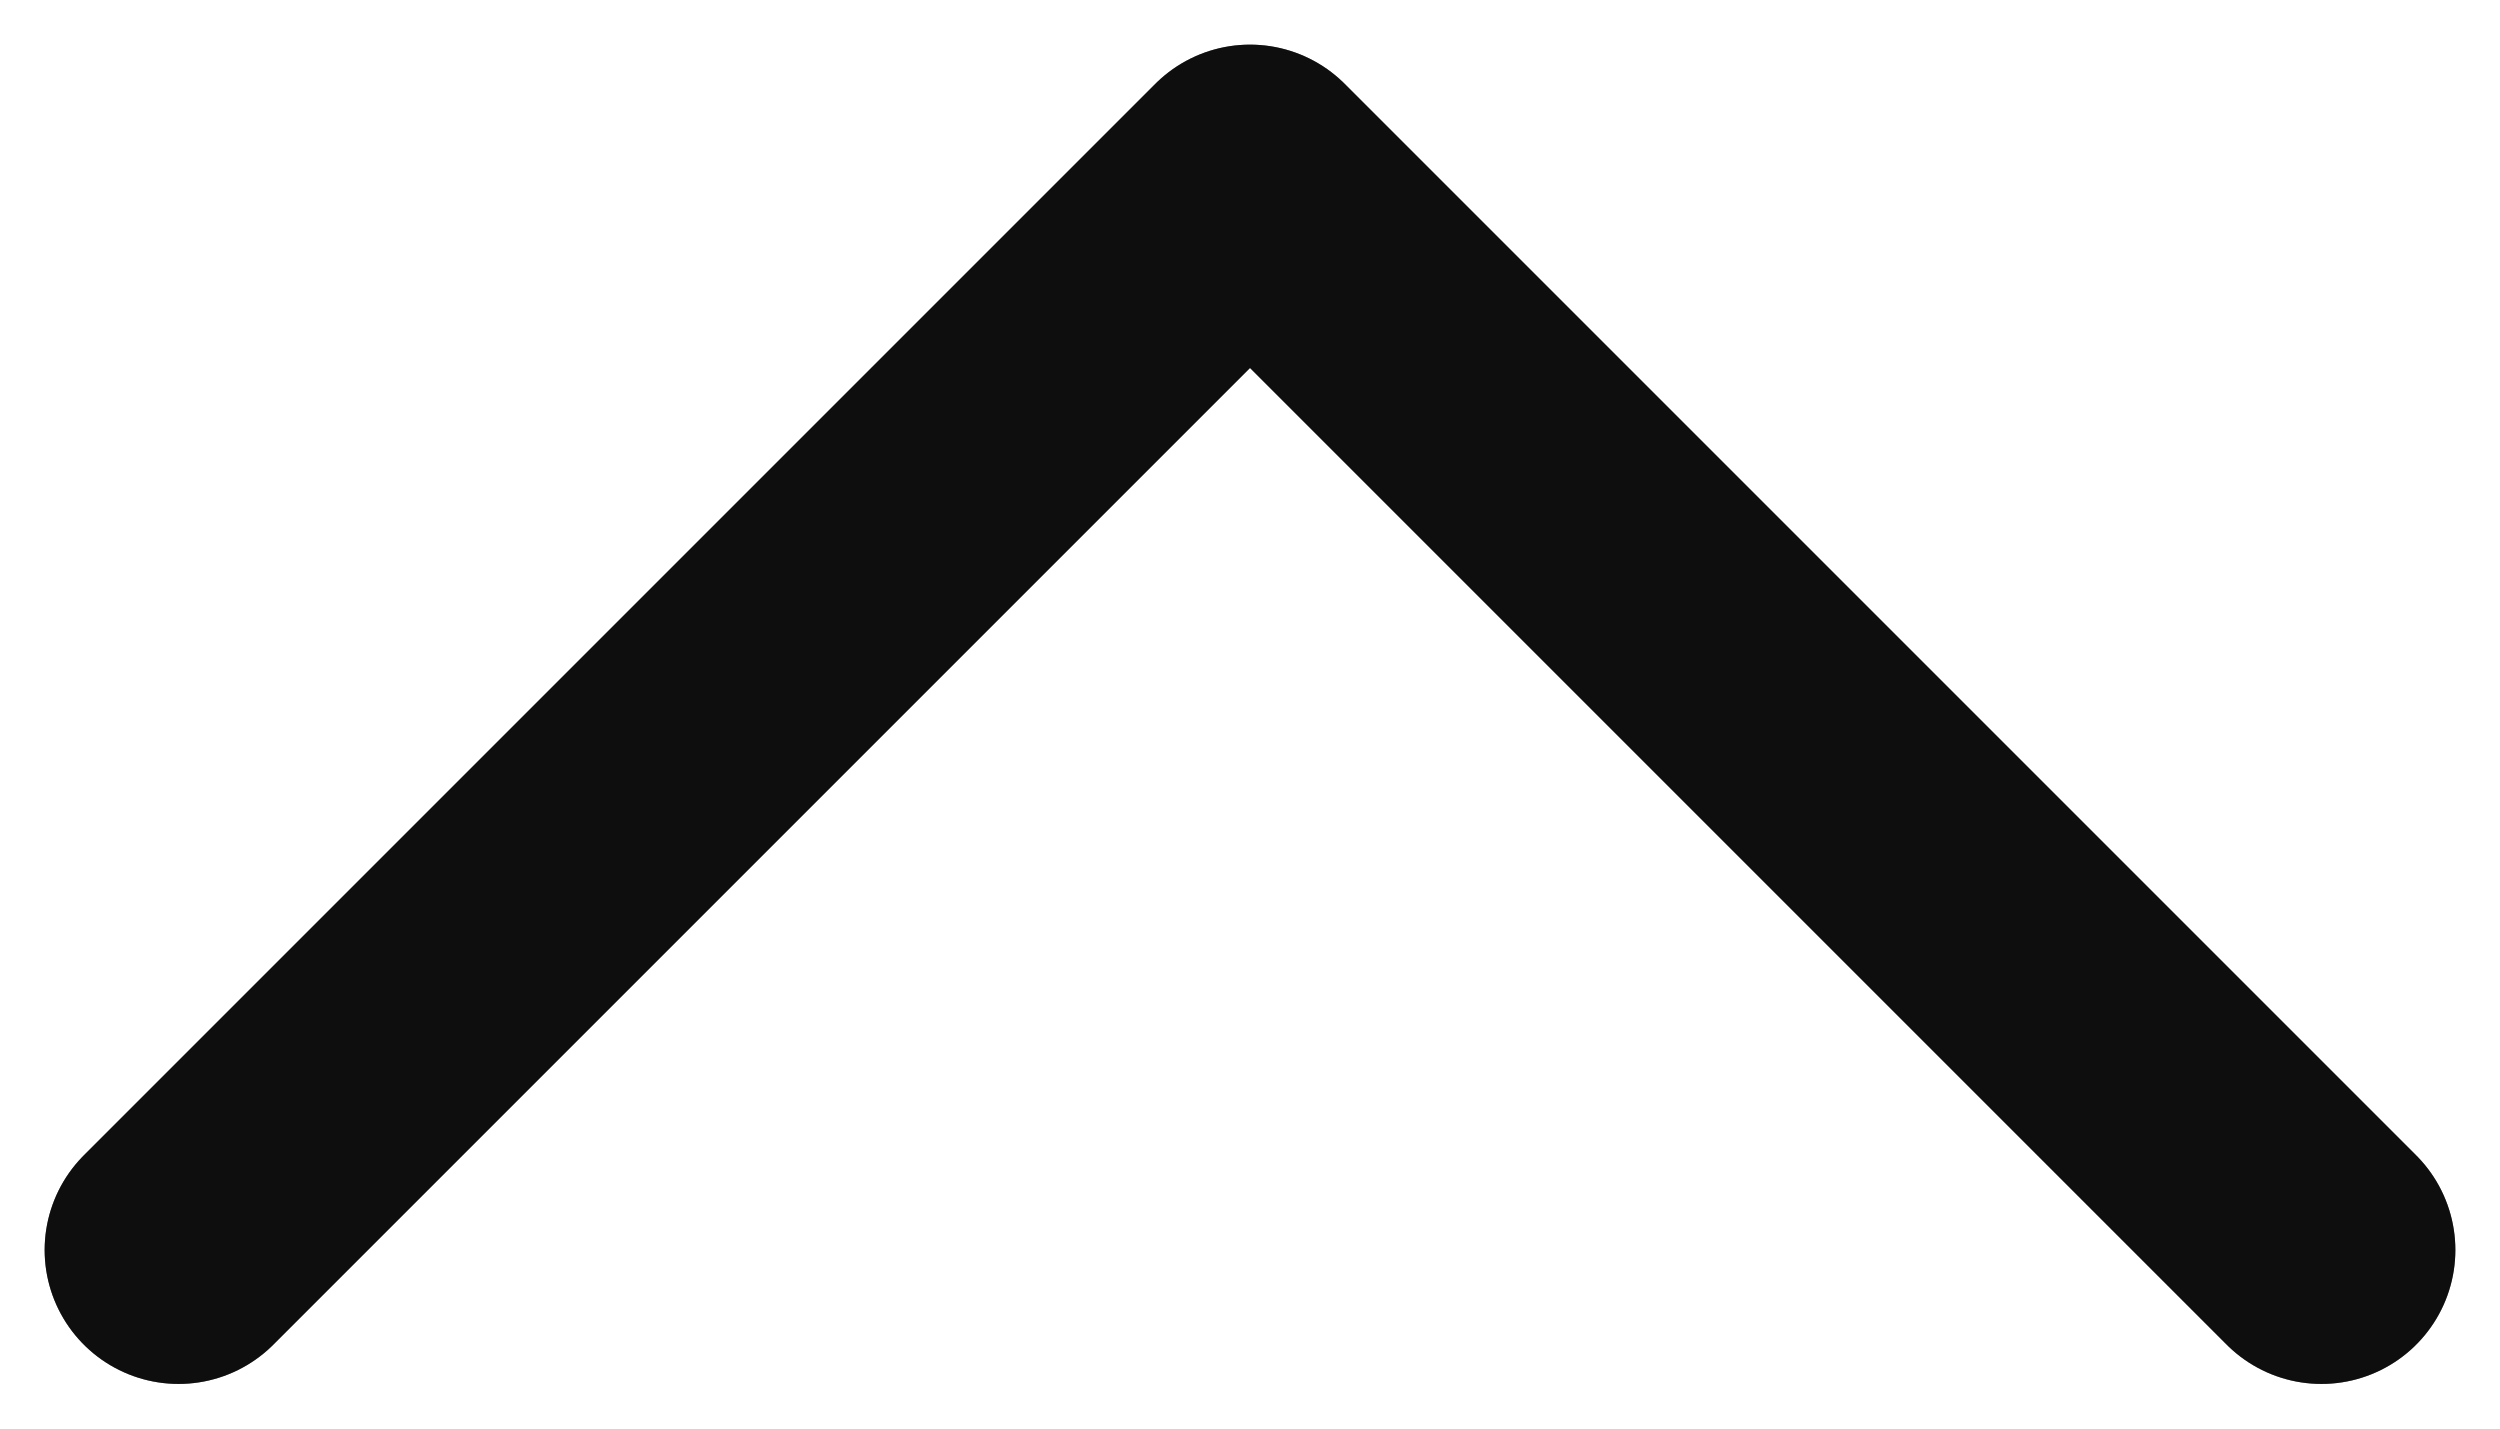 <svg width="14" height="8" viewBox="0 0 14 8" fill="none" xmlns="http://www.w3.org/2000/svg">
<path d="M13 7L7 1L1 7" stroke="#1C1C1C" stroke-width="1.5" stroke-linecap="round" stroke-linejoin="round"/>
<path d="M13 7L7 1L1 7" stroke="black" stroke-opacity="0.2" stroke-width="1.5" stroke-linecap="round" stroke-linejoin="round"/>
<path d="M13 7L7 1L1 7" stroke="black" stroke-opacity="0.2" stroke-width="1.5" stroke-linecap="round" stroke-linejoin="round"/>
<path d="M13 7L7 1L1 7" stroke="black" stroke-opacity="0.2" stroke-width="1.5" stroke-linecap="round" stroke-linejoin="round"/>
</svg>
